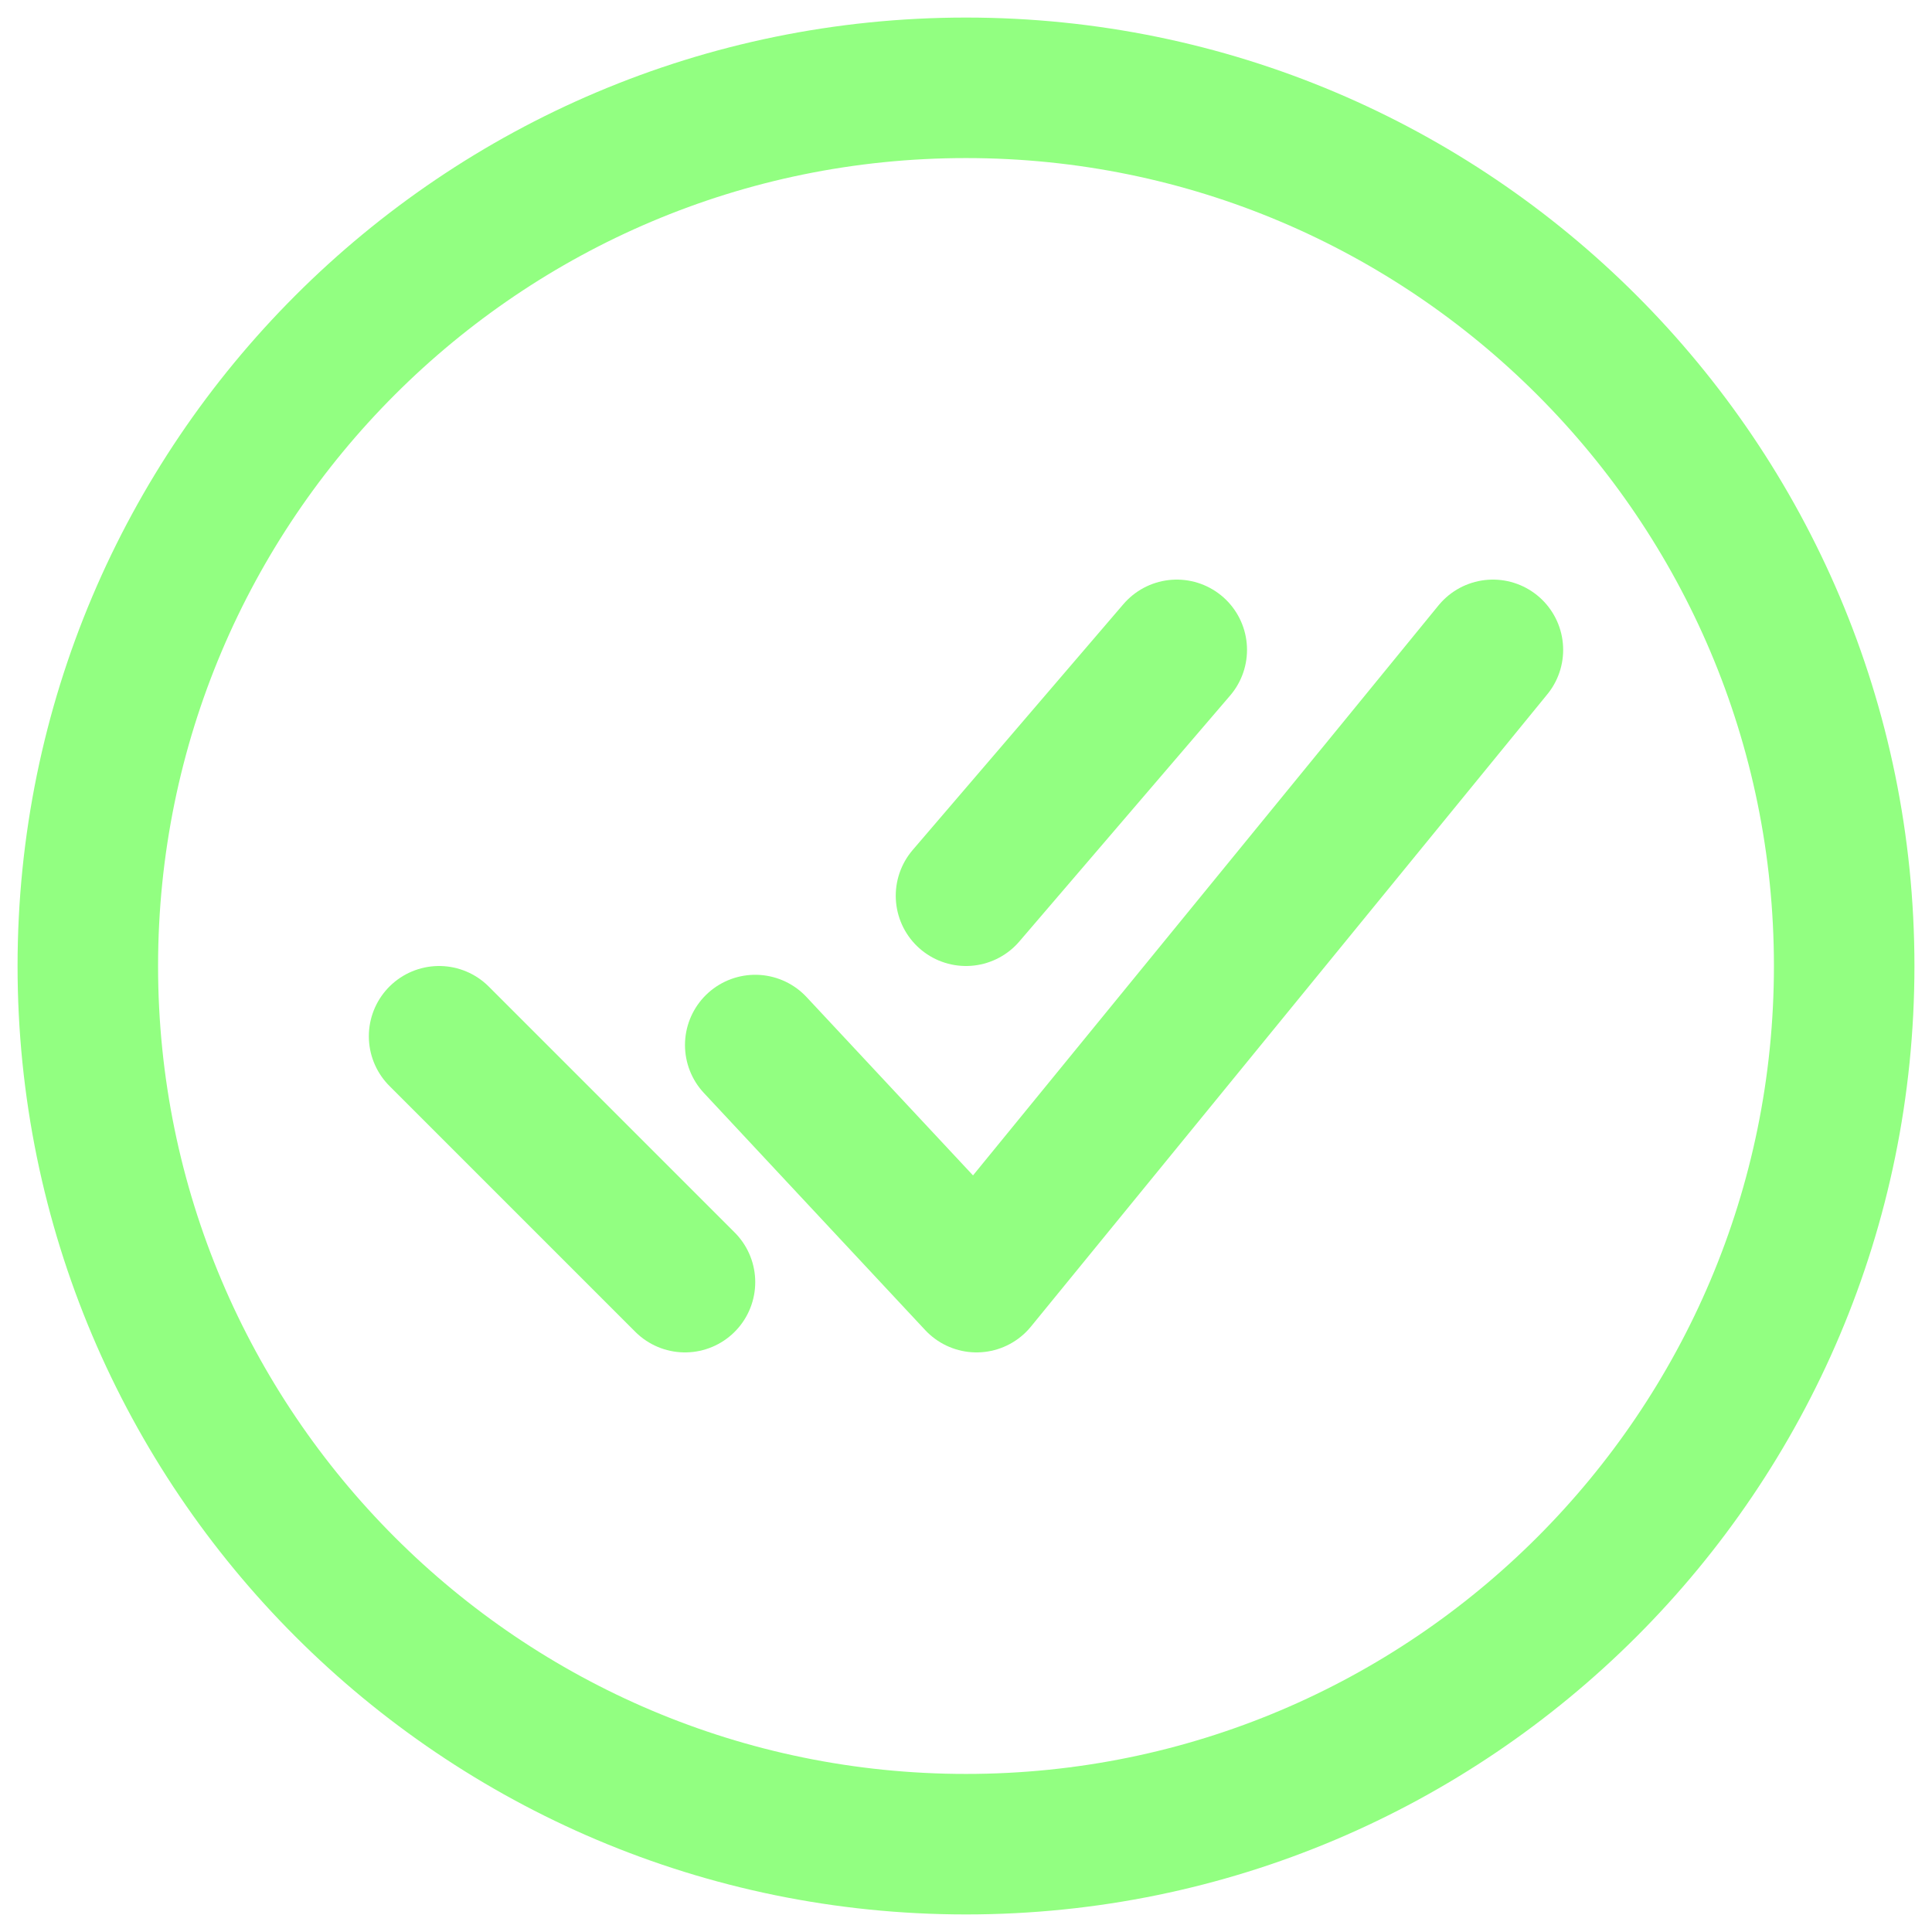 <svg width="55" height="55" viewBox="0 0 55 55" fill="none" xmlns="http://www.w3.org/2000/svg">
<path d="M52.5 27.5C52.5 13.698 41.302 2.5 27.5 2.5C13.698 2.5 2.5 13.698 2.5 27.5C2.5 41.302 13.698 52.5 27.5 52.5C41.302 52.5 52.5 41.302 52.5 27.5Z" stroke="#92FF81" stroke-width="4" stroke-miterlimit="10"/>
<path d="M42.5 18.5L27.8 36.5L21.5 29.75" stroke="#92FF81" stroke-width="4" stroke-linecap="round" stroke-linejoin="round"/>
<path d="M19.5 36.5L12.5 29.5" stroke="#92FF81" stroke-width="4" stroke-linecap="round" stroke-linejoin="round"/>
<path d="M33.5 18.5L27.5 25.5" stroke="#92FF81" stroke-width="4" stroke-linecap="round" stroke-linejoin="round"/>
</svg>
